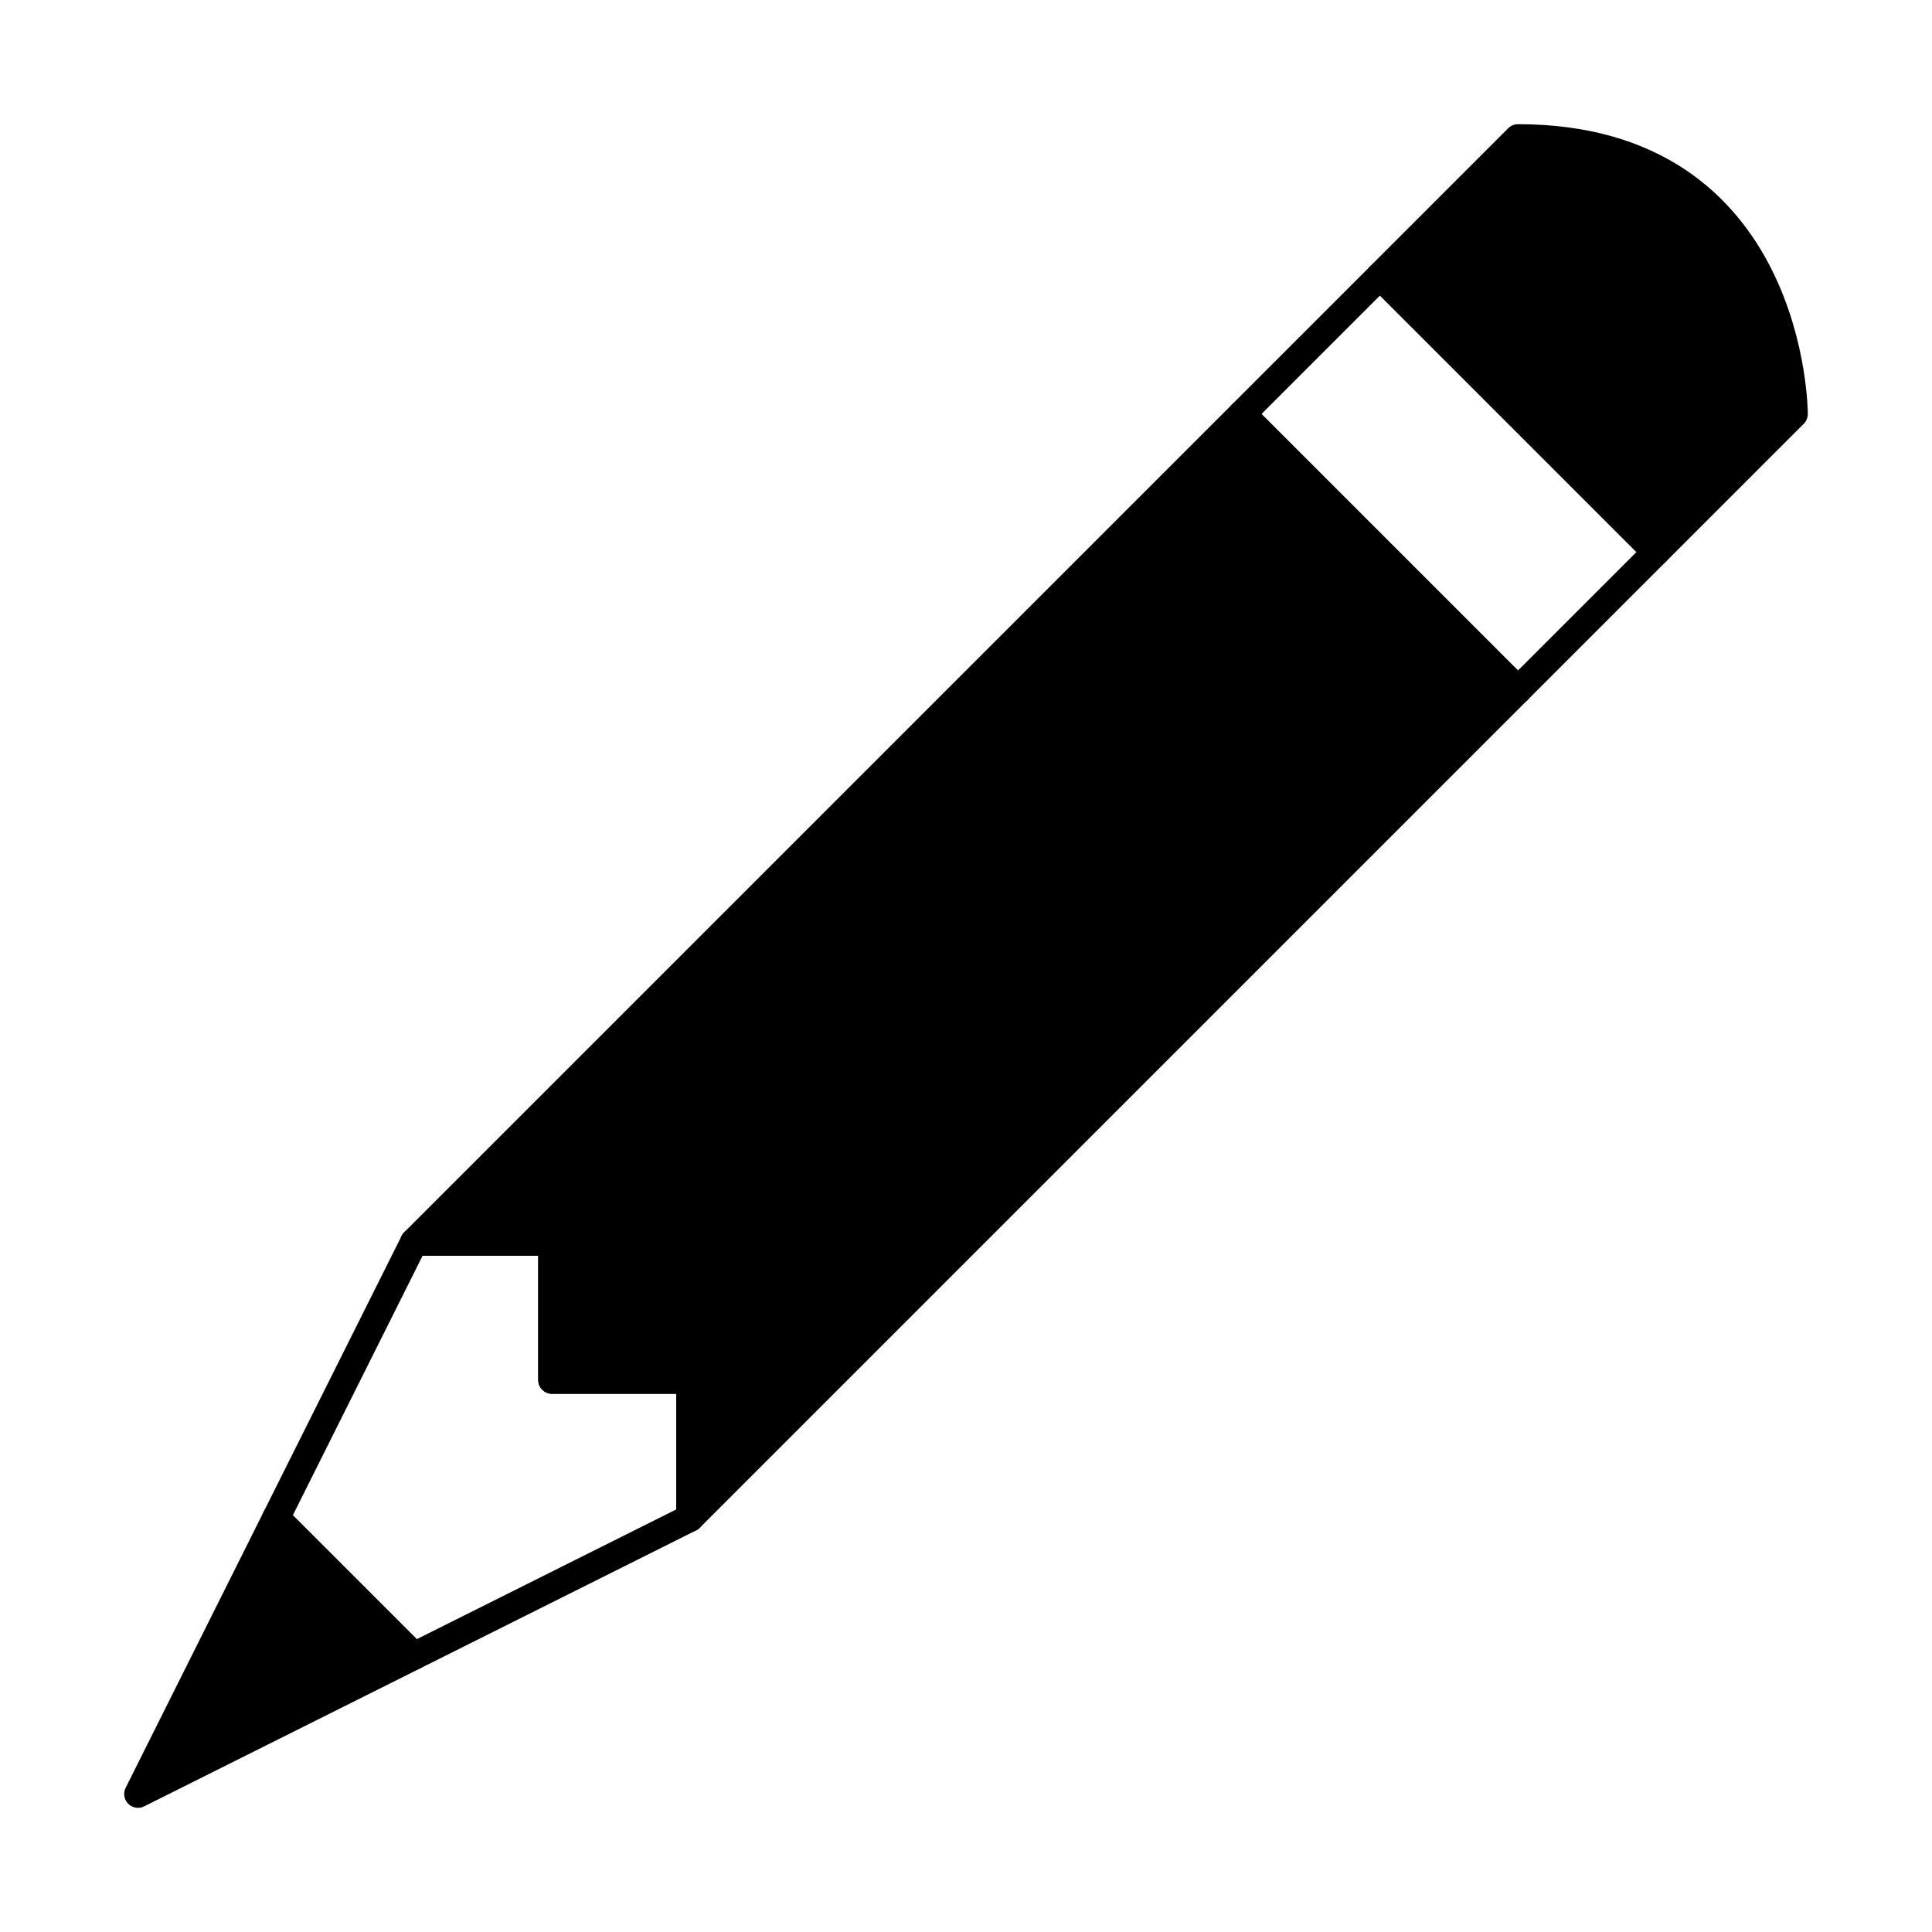 <?xml version="1.0" encoding="UTF-8" standalone="no"?>
<svg
   xmlns:dc="http://purl.org/dc/elements/1.1/"
   xmlns:cc="http://creativecommons.org/ns#"
   xmlns:rdf="http://www.w3.org/1999/02/22-rdf-syntax-ns#"
   xmlns:svg="http://www.w3.org/2000/svg"
   xmlns="http://www.w3.org/2000/svg"
   xmlns:sodipodi="http://sodipodi.sourceforge.net/DTD/sodipodi-0.dtd"
   xmlns:inkscape="http://www.inkscape.org/namespaces/inkscape"
   sodipodi:docname="Crayon_SVG.svg"
   inkscape:version="1.0 (4035a4fb49, 2020-05-01)"
   id="svg8"
   version="1.1"
   viewBox="0 0 18.521 18.521"
   height="70"
   width="70">
  <defs
     id="defs2" />
  <sodipodi:namedview
     inkscape:window-maximized="0"
     inkscape:window-y="238"
     inkscape:window-x="1255"
     inkscape:window-height="768"
     inkscape:window-width="1024"
     units="px"
     showgrid="true"
     inkscape:document-rotation="0"
     inkscape:current-layer="layer1"
     inkscape:document-units="mm"
     inkscape:cy="58.416061"
     inkscape:cx="36.745903"
     inkscape:zoom="3.959798"
     inkscape:pageshadow="2"
     inkscape:pageopacity="0.0"
     borderopacity="1.0"
     bordercolor="#666666"
     pagecolor="#ffffff"
     id="base">
    <inkscape:grid
       id="grid833"
       type="xygrid" />
  </sodipodi:namedview>
  <g
     id="layer1"
     inkscape:groupmode="layer"
     inkscape:label="Calque 1">
    <path
       style="fill:#000000;fill-opacity:1;stroke:#000000;stroke-width:0.265px;stroke-linecap:round;stroke-linejoin:round;stroke-opacity:1"
       d="m 2.646,14.552 1.323,1.323 -2.646,1.323 z"
       id="path839" />
    <path
       style="fill:none;stroke:#000000;stroke-width:0.265;stroke-linecap:round;stroke-linejoin:round;stroke-miterlimit:4;stroke-dasharray:none;stroke-opacity:1"
       d="m 2.646,14.552 1.323,-2.646 h 1.323 v 1.323 h 1.323 v 1.323 l -2.646,1.323 z"
       id="path841" />
    <path
       style="fill:none;stroke:#000000;stroke-width:0.265px;stroke-linecap:round;stroke-linejoin:round;stroke-opacity:1"
       d="m 11.906,3.969 1.323,-1.323 2.646,2.646 -1.323,1.323 z"
       id="path845" />
    <path
       style="fill:#000000;fill-opacity:1;stroke:#000000;stroke-width:0.265;stroke-linecap:round;stroke-linejoin:round;stroke-miterlimit:4;stroke-dasharray:none;stroke-opacity:1;paint-order:normal"
       d="M 3.969,11.906 11.906,3.969 14.552,6.615 6.615,14.552 v -1.323 H 5.292 v -1.323 z"
       id="path853" />
    <path
       style="fill:#000000;fill-opacity:1;stroke:#000000;stroke-width:0.265px;stroke-linecap:round;stroke-linejoin:round;stroke-opacity:1"
       d="m 17.198,3.969 c 0,0 0,-2.646 -2.646,-2.646 l -1.323,1.323 2.646,2.646 z"
       id="path861" />
  </g>
</svg>
